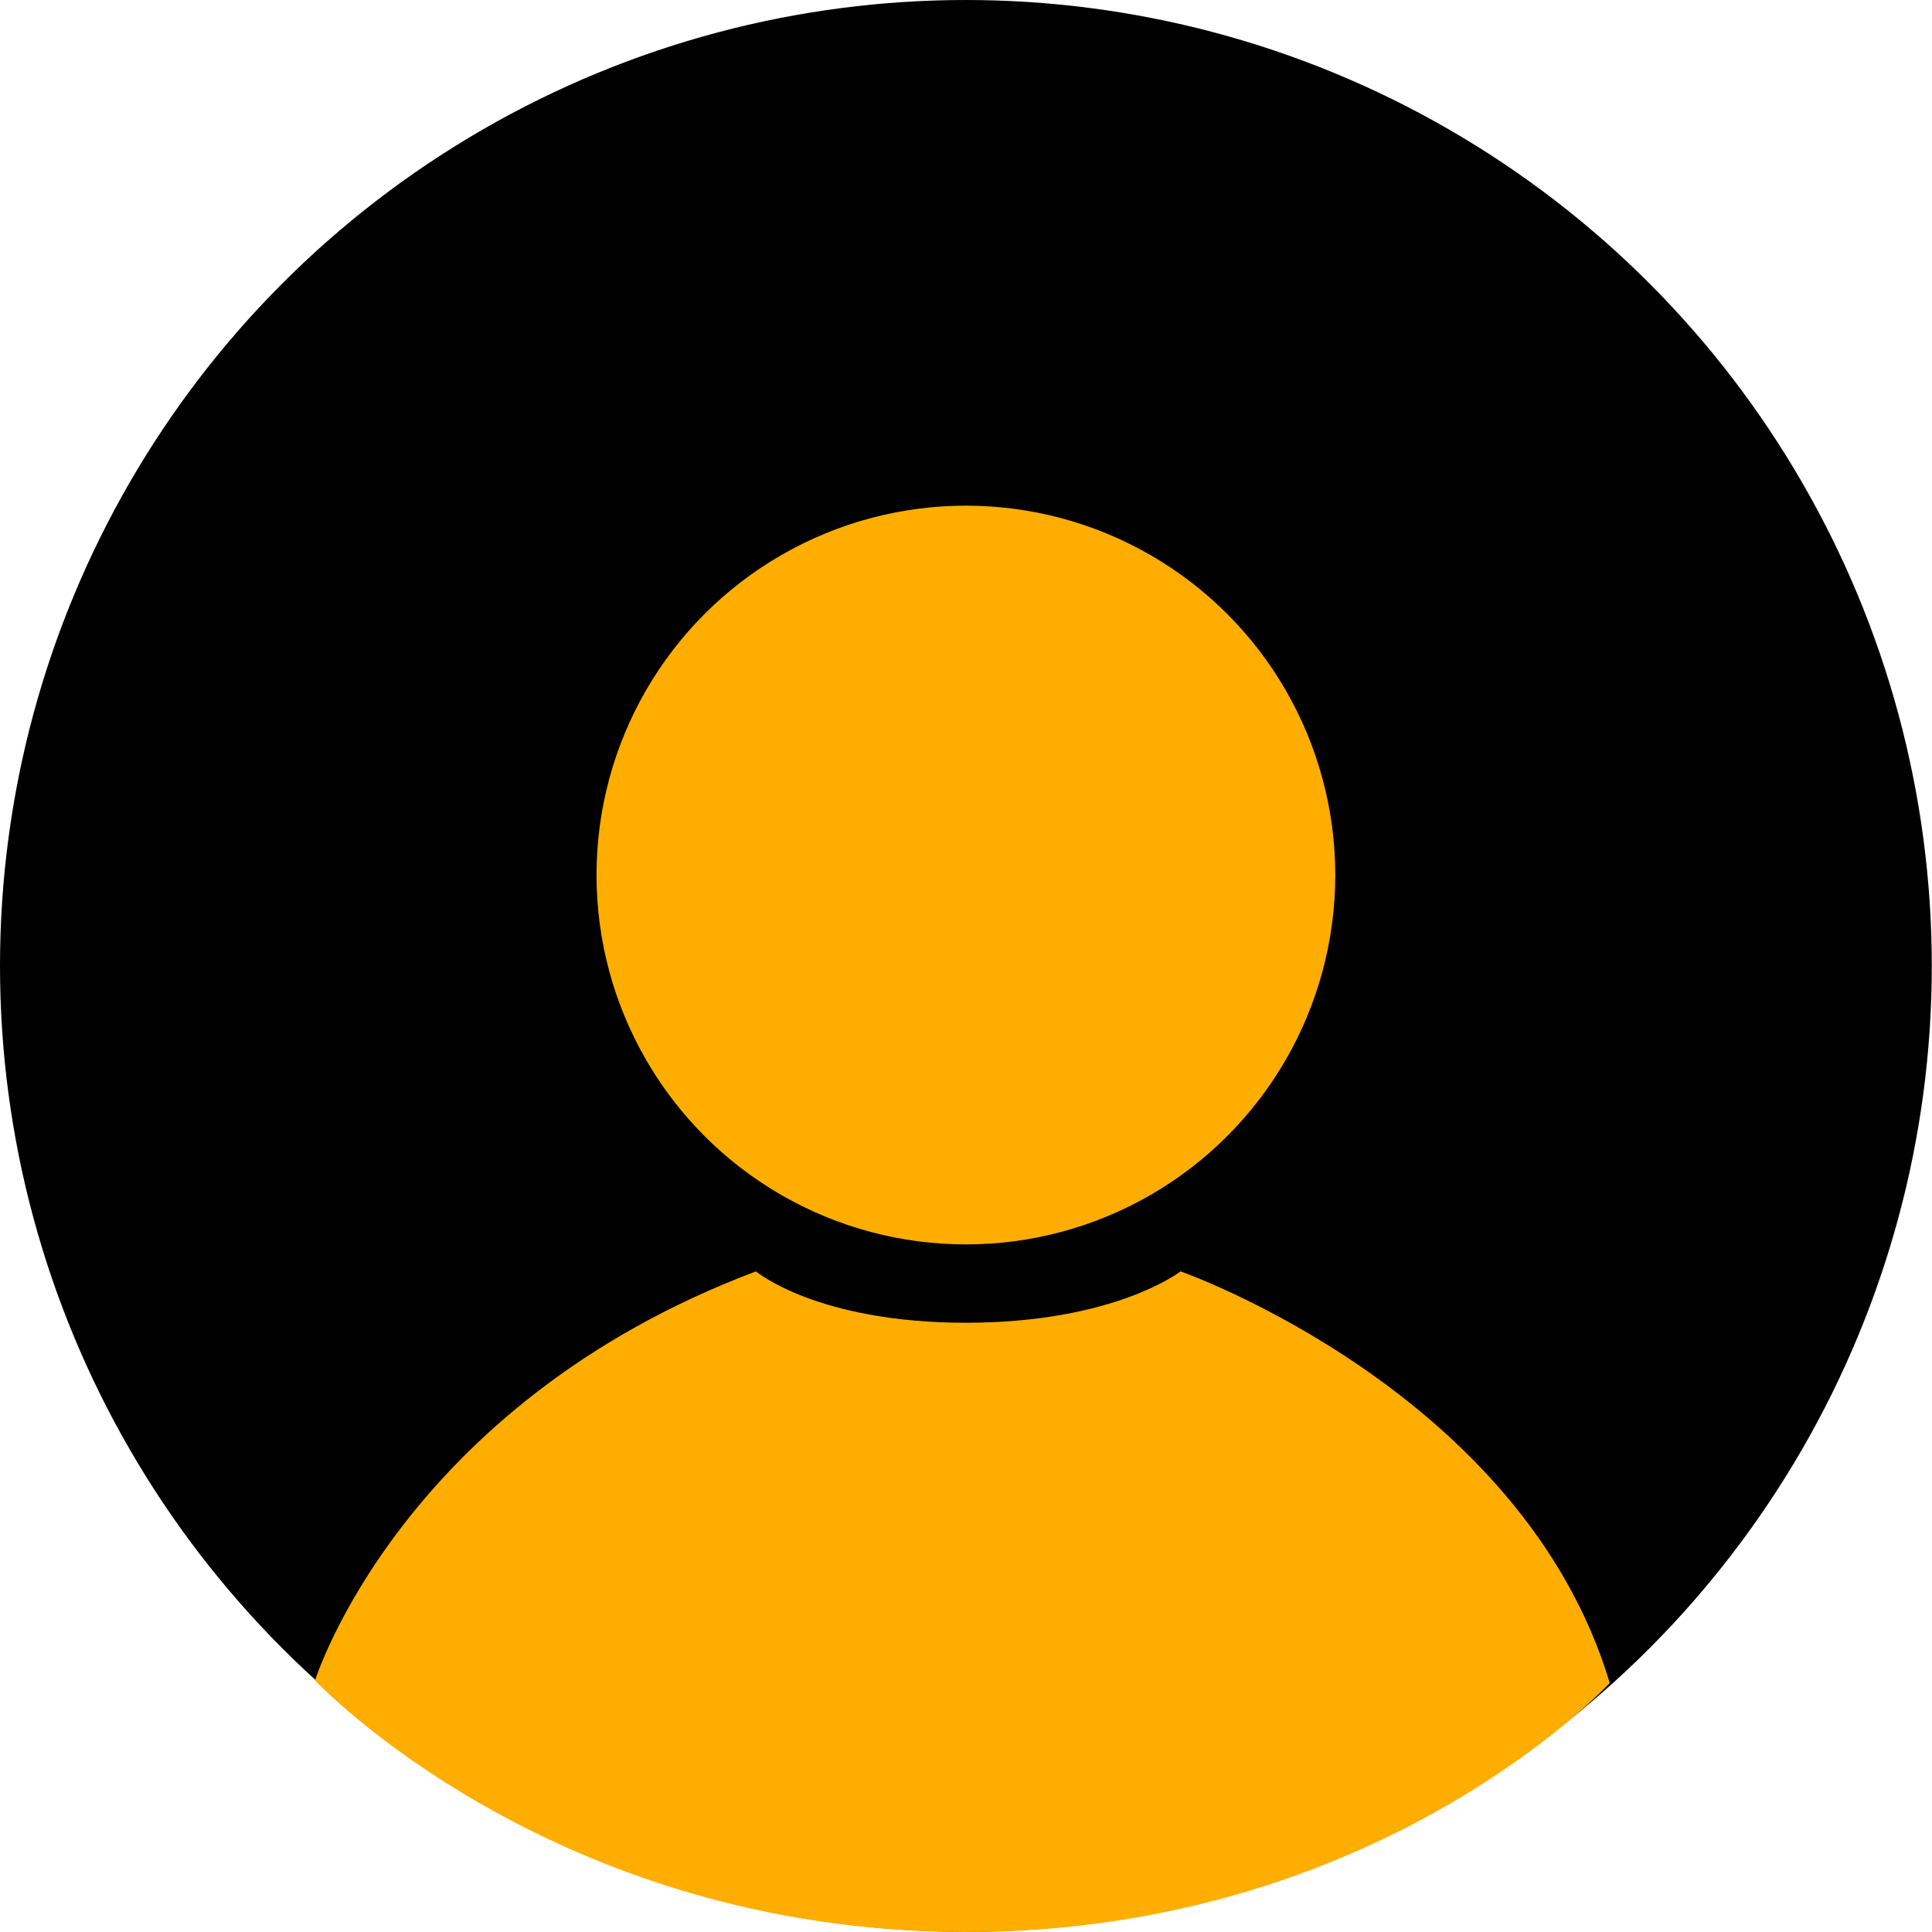 <?xml version="1.0" encoding="UTF-8"?>
<svg id="Calque_2" data-name="Calque 2" xmlns="http://www.w3.org/2000/svg" viewBox="0 0 91.01 91.01">
  <defs>
    <style>
      .cls-1, .cls-2 {
        stroke-width: 0px;
      }

      .cls-2 {
        fill: #ffae00;
      }
    </style>
  </defs>
  <circle class="cls-1" cx="45.5" cy="45.5" r="45.5"/>
  <circle class="cls-2" cx="45.5" cy="41.22" r="17.4"/>
  <path class="cls-2" d="m35.61,59.89s2.87,2.42,9.89,2.42,10.11-2.42,10.11-2.42c0,0,16.09,5.63,20.22,19.39,0,0-10.79,11.73-30.33,11.73s-30.66-11.85-30.66-11.85c0,0,4.05-12.97,20.77-19.27Z"/>
</svg>